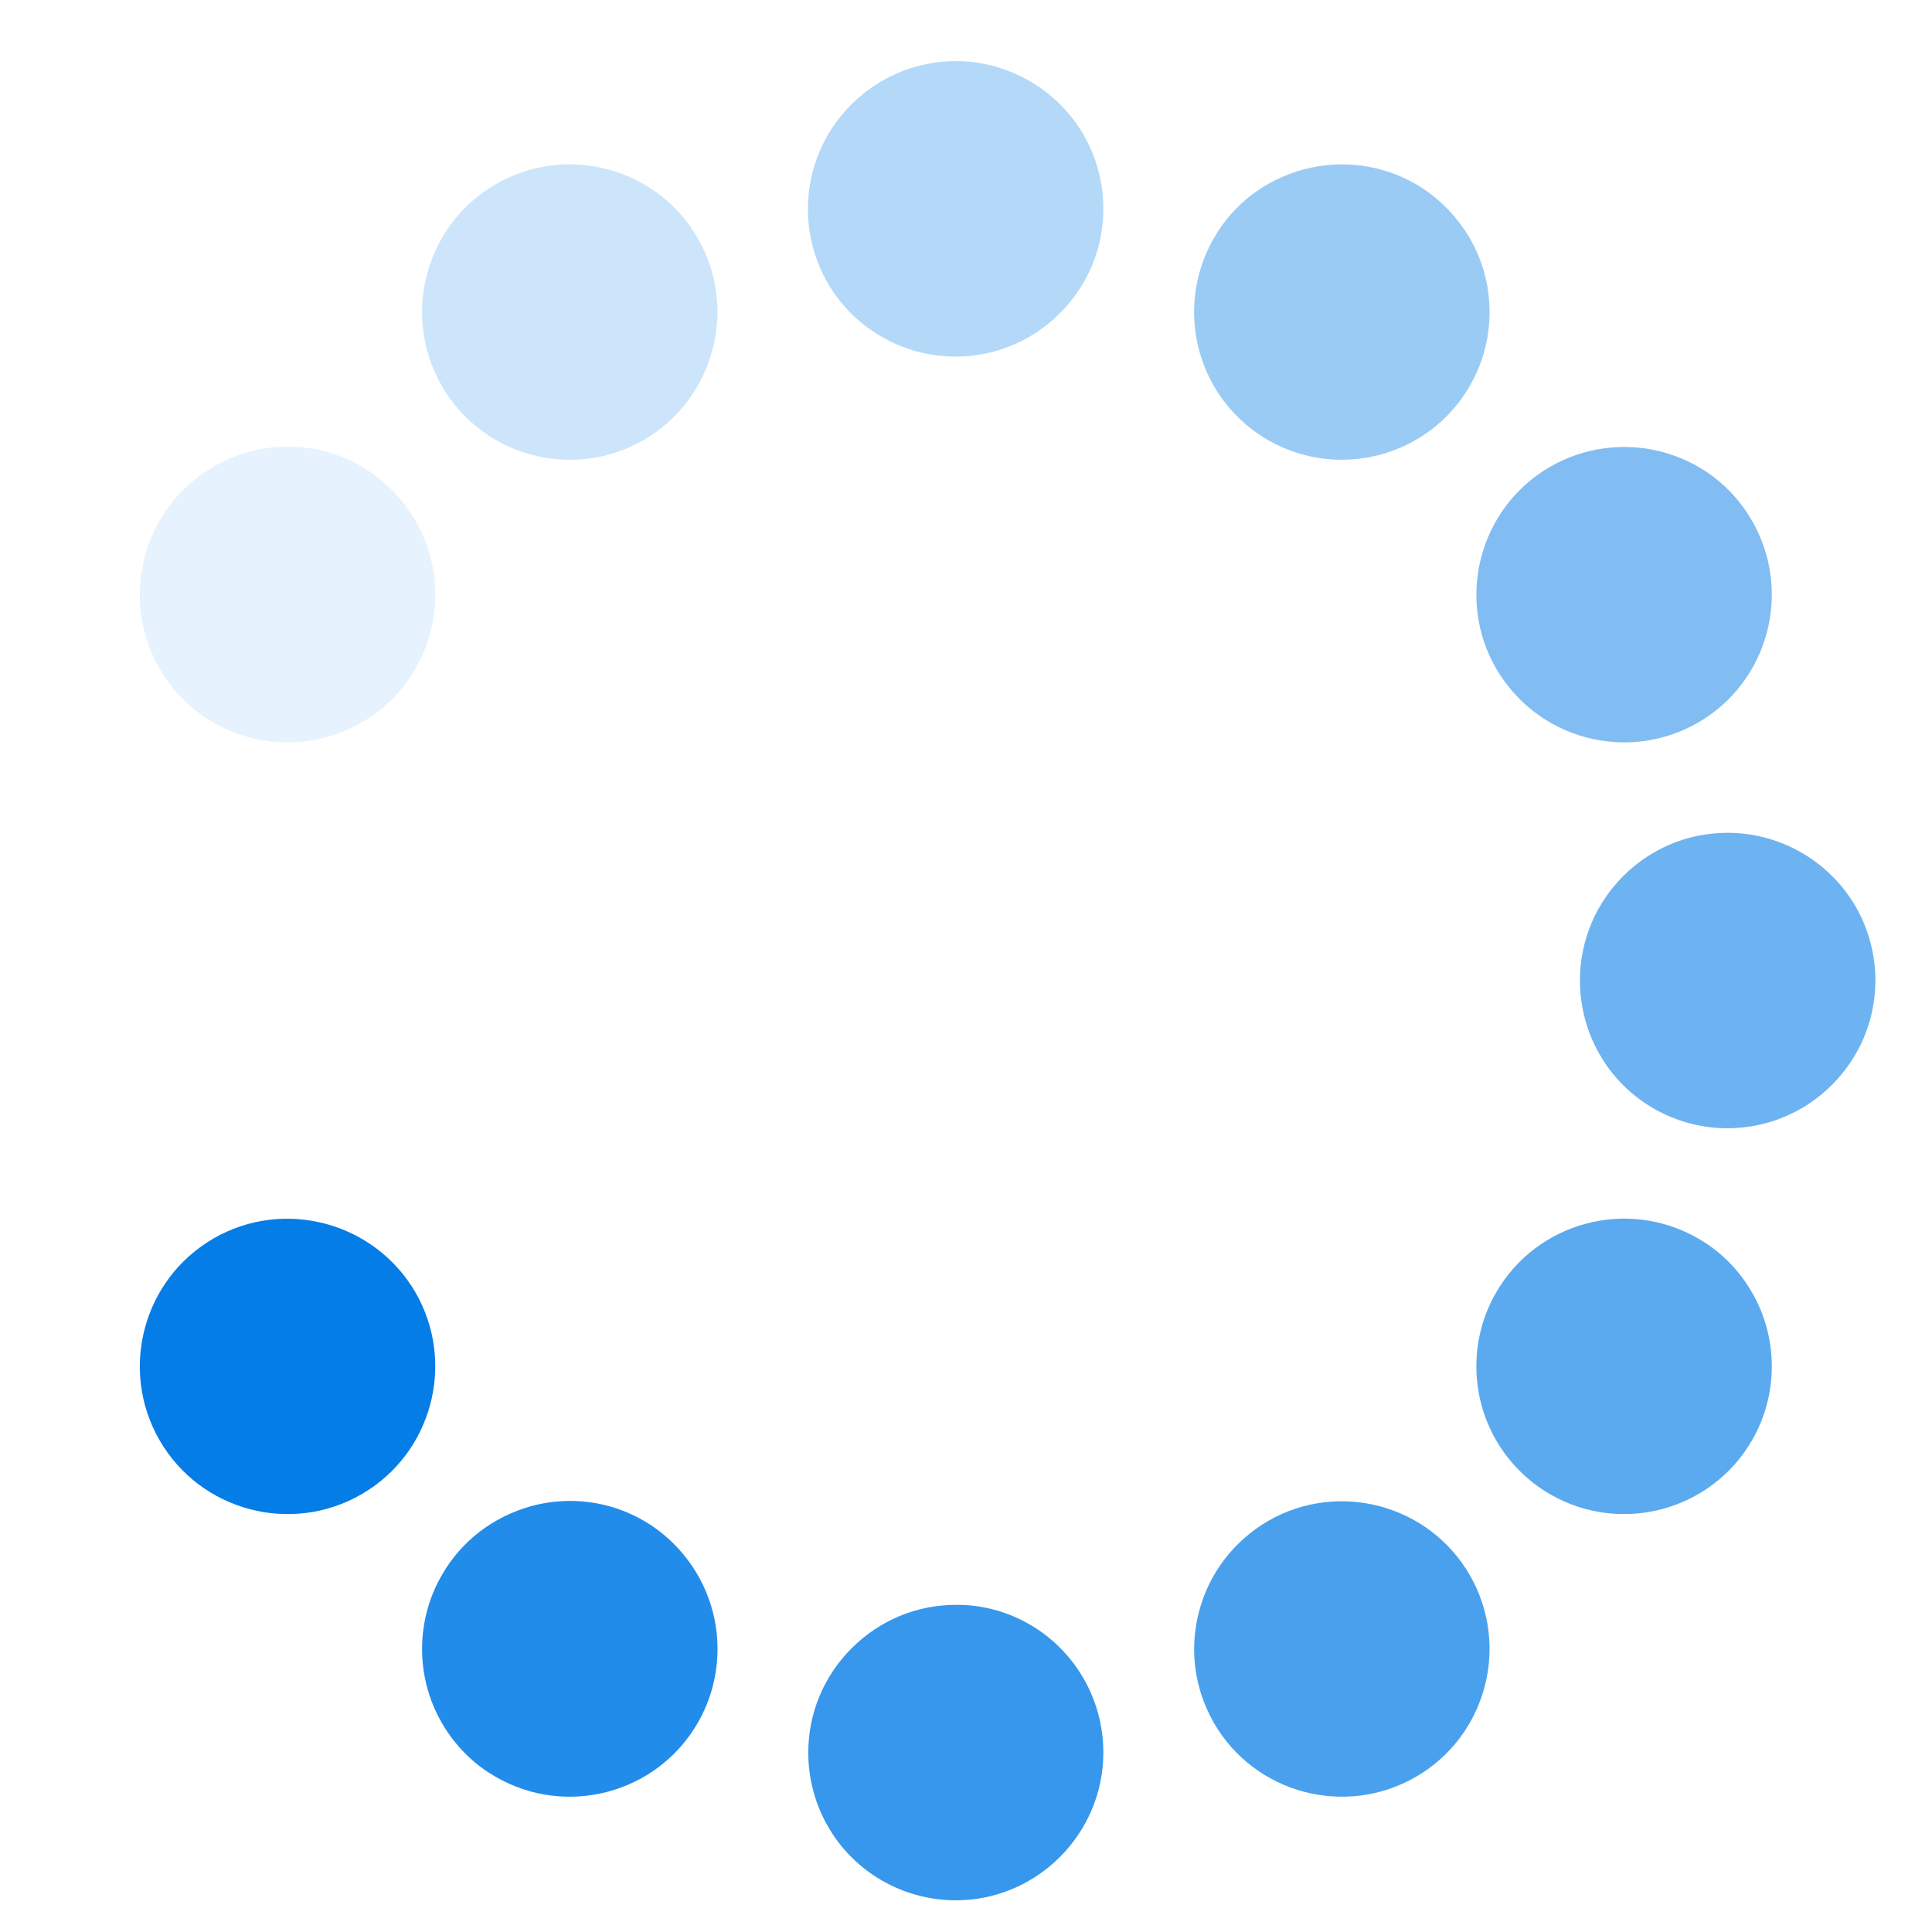 <?xml version="1.0" encoding="utf-8"?>
<!-- Generator: Adobe Illustrator 22.0.1, SVG Export Plug-In . SVG Version: 6.00 Build 0)  -->
<svg version="1.1" id="圖層_1" xmlns="http://www.w3.org/2000/svg" xmlns:xlink="http://www.w3.org/1999/xlink" x="0px" y="0px"
	 viewBox="0 0 512 512" style="enable-background:new 0 0 512 512;" xml:space="preserve">
<style type="text/css">
	.st0{display:none;}
	.st1{display:inline;opacity:0;fill:#047DE7;}
	.st2{display:inline;fill:#047DE7;}
	.st3{display:inline;opacity:0.1;fill:#047DE7;}
	.st4{display:inline;opacity:0.2;fill:#047DE7;}
	.st5{display:inline;opacity:0.3;fill:#047DE7;}
	.st6{display:inline;opacity:0.4;fill:#047DE7;}
	.st7{display:inline;opacity:0.5;fill:#047DE7;}
	.st8{display:inline;opacity:0.58;fill:#047DE7;}
	.st9{display:inline;opacity:0.65;fill:#047DE7;}
	.st10{display:inline;opacity:0.72;fill:#047DE7;}
	.st11{display:inline;opacity:0.8;fill:#047DE7;}
	.st12{display:inline;opacity:0.88;fill:#047DE7;}
	.st13{opacity:0;fill:#047DE7;}
	.st14{fill:#047DE7;}
	.st15{opacity:0.1;fill:#047DE7;}
	.st16{opacity:0.2;fill:#047DE7;}
	.st17{opacity:0.3;fill:#047DE7;}
	.st18{opacity:0.4;fill:#047DE7;}
	.st19{opacity:0.5;fill:#047DE7;}
	.st20{opacity:0.58;fill:#047DE7;}
	.st21{opacity:0.65;fill:#047DE7;}
	.st22{opacity:0.72;fill:#047DE7;}
	.st23{opacity:0.8;fill:#047DE7;}
	.st24{opacity:0.88;fill:#047DE7;}
</style>
<g class="st0">
	<path class="st1" d="M355.5,120.9c-6.8,0-13.6-1.8-19.5-5.3c-9.1-5.2-15.5-13.7-18.2-23.8c-2.7-10.1-1.3-20.6,3.9-29.7
		c7-12.1,20-19.6,33.9-19.6c6.8,0,13.6,1.8,19.5,5.3c18.7,10.8,25.1,34.8,14.3,53.5C382.5,113.4,369.5,120.9,355.5,120.9z"/>
	<path class="st2" d="M253.3,93.5c-21.6,0-39.2-17.6-39.2-39.2c0-21.6,17.6-39.2,39.2-39.2c21.6,0,39.1,17.6,39.1,39.2
		C292.5,75.9,274.9,93.5,253.3,93.5z"/>
	<path class="st3" d="M430.5,195.7c-14,0-27-7.5-33.9-19.6c-5.2-9.1-6.6-19.6-3.9-29.7c2.7-10.1,9.2-18.5,18.2-23.8
		c6-3.4,12.7-5.3,19.5-5.3c14,0,27,7.5,33.9,19.6c5.2,9.1,6.6,19.6,3.9,29.7c-2.7,10.1-9.2,18.5-18.2,23.8
		C444.1,193.9,437.3,195.7,430.5,195.7z"/>
	<path class="st4" d="M457.8,298c-21.6,0-39.1-17.6-39.1-39.2c0-21.6,17.5-39.1,39.1-39.1c21.6,0,39.1,17.6,39.2,39.1
		C497,280.4,479.4,298,457.8,298L457.8,298z"/>
	<path class="st5" d="M430.4,400.3c-6.8,0-13.6-1.8-19.5-5.3c-9.1-5.2-15.5-13.7-18.2-23.8c-2.7-10.1-1.3-20.7,3.9-29.7
		c7-12.1,20-19.6,33.9-19.6c6.8,0,13.6,1.8,19.5,5.3c18.7,10.8,25.1,34.8,14.3,53.5C457.4,392.8,444.4,400.3,430.4,400.3z"/>
	<path class="st6" d="M355.6,475.1c-14,0-27-7.5-34-19.6c-10.8-18.7-4.4-42.7,14.3-53.5c5.9-3.4,12.7-5.3,19.5-5.3
		c14,0,27,7.5,34,19.6c5.2,9.1,6.6,19.6,3.9,29.7c-2.7,10.1-9.2,18.5-18.2,23.8C369.2,473.3,362.4,475.1,355.6,475.1z"/>
	<path class="st7" d="M253.3,502.5c-21.6,0-39.2-17.6-39.2-39.2c0-10.5,4.1-20.3,11.5-27.7c7.4-7.4,17.2-11.5,27.7-11.5
		c21.6,0,39.1,17.6,39.1,39.2C292.4,485,274.9,502.5,253.3,502.5L253.3,502.5z"/>
	<path class="st8" d="M151,475.1c-6.8,0-13.6-1.8-19.5-5.3c-18.7-10.8-25.1-34.8-14.3-53.5c7-12.1,20-19.6,33.9-19.6
		c6.8,0,13.6,1.8,19.5,5.3c18.7,10.8,25.1,34.8,14.3,53.5C178,467.6,165,475.1,151,475.1z"/>
	<path class="st9" d="M76.2,400.3c-14,0-27-7.5-34-19.6C31.5,362,37.9,338,56.6,327.2c6-3.4,12.7-5.3,19.5-5.3
		c14,0,27,7.5,33.9,19.6c10.8,18.7,4.4,42.7-14.3,53.5C89.8,398.5,83,400.3,76.2,400.3z"/>
	<path class="st10" d="M48.8,298c-21.6,0-39.2-17.6-39.2-39.2c0-21.6,17.6-39.2,39.2-39.2c10.5,0,20.3,4.1,27.7,11.5
		c7.4,7.4,11.5,17.2,11.5,27.7C87.9,280.4,70.3,298,48.8,298L48.8,298z"/>
	<path class="st11" d="M76.1,195.7c-6.8,0-13.6-1.8-19.5-5.3c-18.7-10.8-25.1-34.8-14.3-53.5c7-12.1,20-19.6,33.9-19.6
		c6.8,0,13.6,1.8,19.5,5.3c9.1,5.2,15.5,13.7,18.2,23.8c2.7,10.1,1.3,20.7-3.9,29.7C103.1,188.2,90.1,195.7,76.1,195.7z"/>
	<path class="st12" d="M151.1,120.9c-14,0-27-7.5-33.9-19.6c-10.8-18.7-4.4-42.7,14.3-53.5c6-3.4,12.7-5.3,19.5-5.3
		c14,0,27,7.5,33.9,19.6c5.2,9.1,6.6,19.6,3.9,29.7c-2.7,10.1-9.2,18.5-18.2,23.8C164.7,119,157.9,120.9,151.1,120.9z"/>
</g>
<g class="st0">
	<path class="st1" d="M410.9,191.5c-5.9-3.4-10.9-8.4-14.3-14.3c-5.2-9.1-6.6-19.6-3.9-29.7c2.7-10.1,9.2-18.5,18.3-23.8
		c12.1-7,27.1-7,39.2,0c5.9,3.4,10.9,8.4,14.3,14.3c10.8,18.7,4.3,42.7-14.4,53.5C438,198.5,423,198.5,410.9,191.5z"/>
	<path class="st2" d="M336.1,116.7c-18.7-10.8-25.1-34.8-14.3-53.5c10.8-18.7,34.8-25.1,53.5-14.3c18.7,10.8,25.1,34.8,14.3,53.5
		C378.8,121,354.8,127.5,336.1,116.7z"/>
	<path class="st3" d="M438.3,293.9c-12.1-7-19.6-20-19.6-33.9c0-10.5,4.1-20.3,11.5-27.7c7.4-7.4,17.2-11.5,27.7-11.5
		c6.9,0,13.6,1.8,19.5,5.2c12.1,7,19.6,20,19.6,33.9c0,10.5-4.1,20.3-11.5,27.7c-7.4,7.4-17.2,11.5-27.7,11.5
		C451,299.1,444.2,297.3,438.3,293.9z"/>
	<path class="st4" d="M410.8,396.1c-18.7-10.8-25.1-34.8-14.3-53.5c10.8-18.7,34.8-25.1,53.5-14.3c18.7,10.8,25.1,34.8,14.3,53.5
		C453.5,400.5,429.5,406.9,410.8,396.1L410.8,396.1z"/>
	<path class="st5" d="M335.9,470.9c-5.9-3.4-10.8-8.4-14.3-14.3c-5.2-9.1-6.6-19.6-3.9-29.7c2.7-10.1,9.2-18.5,18.3-23.8
		c12.1-7,27.1-7,39.2,0c5.9,3.4,10.9,8.4,14.3,14.3c10.8,18.7,4.4,42.7-14.4,53.5C363,477.9,347.9,477.9,335.9,470.9z"/>
	<path class="st6" d="M233.6,498.3c-12.1-7-19.6-20-19.6-33.9c0-21.6,17.6-39.1,39.2-39.1c6.9,0,13.6,1.8,19.5,5.2
		c12.1,7,19.6,20,19.6,33.9c0,10.5-4.1,20.3-11.5,27.7c-7.4,7.4-17.2,11.5-27.7,11.5C246.3,503.5,239.6,501.7,233.6,498.3z"/>
	<path class="st7" d="M131.4,470.8C112.7,460,106.2,436,117,417.3c5.2-9.1,13.7-15.5,23.8-18.2c10.1-2.7,20.7-1.3,29.7,3.9
		c18.7,10.8,25.1,34.8,14.3,53.5C174,475.2,150,481.6,131.4,470.8L131.4,470.8z"/>
	<path class="st8" d="M56.5,395.9c-5.9-3.4-10.8-8.4-14.3-14.3c-10.8-18.7-4.3-42.7,14.4-53.5c12.1-7,27.1-7,39.2,0
		c5.9,3.4,10.9,8.4,14.3,14.3c10.8,18.7,4.3,42.7-14.4,53.5C83.6,402.9,68.6,402.9,56.5,395.9z"/>
	<path class="st9" d="M29.2,293.7c-12.1-7-19.6-20-19.6-33.9c0-21.6,17.6-39.1,39.2-39.1c6.9,0,13.6,1.8,19.5,5.2
		c12.1,7,19.6,20,19.6,33.9c0,21.6-17.6,39.1-39.2,39.1C41.9,298.9,35.1,297.1,29.2,293.7z"/>
	<path class="st10" d="M56.6,191.4c-18.7-10.8-25.1-34.8-14.3-53.5c10.8-18.7,34.8-25.1,53.5-14.3c9.1,5.2,15.5,13.7,18.2,23.8
		c2.7,10.1,1.3,20.7-3.9,29.7C99.3,195.8,75.3,202.2,56.6,191.4L56.6,191.4z"/>
	<path class="st11" d="M131.5,116.5c-5.9-3.4-10.8-8.4-14.3-14.3c-10.8-18.7-4.3-42.7,14.4-53.5c12.1-7,27.1-7,39.2,0
		c5.9,3.4,10.8,8.4,14.3,14.3c5.2,9.1,6.6,19.6,3.9,29.7c-2.7,10.1-9.2,18.5-18.3,23.8C158.6,123.5,143.6,123.5,131.5,116.5z"/>
	<path class="st12" d="M233.8,89.2c-12.1-7-19.6-20-19.6-33.9c0-21.6,17.6-39.1,39.2-39.1c6.9,0,13.6,1.8,19.5,5.2
		c12.1,7,19.6,20,19.6,33.9c0,10.5-4.1,20.3-11.5,27.7c-7.4,7.4-17.2,11.5-27.7,11.5C246.5,94.5,239.8,92.6,233.8,89.2z"/>
</g>
<g class="st0">
	<path class="st1" d="M423.9,279.5c-3.4-5.9-5.2-12.7-5.2-19.5c0-10.5,4.1-20.3,11.5-27.7c7.4-7.4,17.2-11.5,27.7-11.4
		c13.9,0,26.9,7.5,33.9,19.6c3.4,5.9,5.2,12.7,5.2,19.5c0,21.6-17.6,39.1-39.2,39.1C443.9,299.1,430.9,291.6,423.9,279.5z"/>
	<path class="st2" d="M396.6,177.3c-10.8-18.7-4.3-42.7,14.4-53.5c18.7-10.8,42.7-4.3,53.5,14.4c10.8,18.7,4.3,42.7-14.4,53.5
		C431.4,202.4,407.4,196,396.6,177.3z"/>
	<path class="st3" d="M396.4,381.8c-7-12.1-7-27.1,0-39.2c5.2-9.1,13.7-15.5,23.8-18.2c10.1-2.7,20.7-1.3,29.7,3.9
		c6,3.5,10.9,8.4,14.3,14.3c7,12.1,7,27.1,0,39.2c-5.2,9.1-13.7,15.5-23.8,18.2c-10.1,2.7-20.7,1.3-29.7-3.9
		C404.8,392.7,399.9,387.8,396.4,381.8z"/>
	<path class="st4" d="M321.5,456.6c-10.8-18.7-4.3-42.7,14.4-53.4c18.7-10.8,42.7-4.3,53.5,14.4c10.8,18.7,4.3,42.7-14.4,53.5
		C356.3,481.8,332.3,475.3,321.5,456.6L321.5,456.6z"/>
	<path class="st5" d="M219.2,483.9c-3.4-5.9-5.2-12.7-5.2-19.6c0-10.5,4.1-20.3,11.5-27.7c7.4-7.4,17.2-11.5,27.7-11.4
		c13.9,0,26.9,7.5,33.9,19.6c3.4,5.9,5.2,12.7,5.2,19.5c0,21.6-17.6,39.1-39.2,39.1C239.2,503.5,226.2,496,219.2,483.9z"/>
	<path class="st6" d="M117,456.5c-7-12.1-7-27.1,0-39.2c10.8-18.7,34.8-25.1,53.5-14.3c5.9,3.4,10.9,8.4,14.3,14.3
		c7,12.1,7,27.1,0,39.2c-5.2,9.1-13.7,15.5-23.8,18.2c-10.1,2.7-20.7,1.3-29.7-3.9C125.3,467.4,120.4,462.4,117,456.5z"/>
	<path class="st7" d="M42.2,381.5c-10.8-18.7-4.3-42.7,14.4-53.5c9.1-5.2,19.6-6.6,29.7-3.9c10.1,2.7,18.5,9.2,23.8,18.3
		c10.8,18.7,4.3,42.7-14.4,53.5C76.9,406.7,52.9,400.2,42.2,381.5L42.2,381.5z"/>
	<path class="st8" d="M14.8,279.2c-3.4-5.9-5.2-12.7-5.2-19.5c0-21.6,17.6-39.1,39.2-39.1c14,0,26.9,7.5,33.9,19.6
		c3.4,5.9,5.2,12.7,5.2,19.6c0,21.6-17.6,39.1-39.2,39.1C34.8,298.8,21.8,291.3,14.8,279.2z"/>
	<path class="st9" d="M42.3,177c-7-12.1-7-27.1,0-39.2c10.8-18.7,34.8-25.1,53.5-14.3c5.9,3.4,10.9,8.4,14.3,14.3
		c7,12.1,7,27.1,0,39.2c-10.8,18.7-34.8,25.1-53.5,14.3C50.7,187.9,45.7,182.9,42.3,177z"/>
	<path class="st10" d="M117.2,102.2c-10.8-18.7-4.3-42.7,14.4-53.5c18.7-10.8,42.7-4.3,53.5,14.4c5.2,9.1,6.6,19.6,3.9,29.7
		c-2.7,10.1-9.2,18.5-18.3,23.8C152,127.3,128,120.9,117.2,102.2L117.2,102.2z"/>
	<path class="st11" d="M219.5,74.8c-3.4-5.9-5.2-12.7-5.2-19.5c0-21.6,17.6-39.1,39.2-39.1c14,0,26.9,7.5,33.9,19.6
		c3.4,5.9,5.2,12.7,5.2,19.5c0,10.5-4.1,20.3-11.5,27.7c-7.4,7.4-17.2,11.5-27.7,11.4C239.5,94.4,226.5,86.9,219.5,74.8z"/>
	<path class="st12" d="M321.8,102.4c-7-12.1-7-27.1,0-39.2c10.8-18.7,34.8-25.1,53.5-14.3c6,3.4,10.9,8.4,14.3,14.3
		c7,12.1,7,27.1,0,39.2c-5.2,9.1-13.7,15.5-23.8,18.2c-10.1,2.7-20.7,1.3-29.7-3.9C330.2,113.2,325.2,108.3,321.8,102.4z"/>
</g>
<g class="st0">
	<path class="st1" d="M391,362.4c0-6.8,1.8-13.6,5.3-19.5c5.2-9,13.7-15.5,23.8-18.2c10.1-2.7,20.7-1.3,29.7,4
		c12.1,7,19.5,20,19.5,34c0,6.8-1.8,13.6-5.3,19.5c-10.8,18.7-34.8,25-53.5,14.2C398.5,389.4,391,376.4,391,362.4z"/>
	<path class="st2" d="M418.7,260.2c0.1-21.6,17.7-39.1,39.2-39.1c21.6,0.1,39.1,17.7,39.1,39.2c-0.1,21.6-17.7,39.1-39.2,39.1
		C436.2,299.4,418.6,281.8,418.7,260.2z"/>
	<path class="st3" d="M316,437.2c0-14,7.6-27,19.7-33.9c9.1-5.2,19.6-6.6,29.7-3.8c10.1,2.7,18.5,9.2,23.7,18.3
		c3.4,6,5.2,12.7,5.2,19.5c0,14-7.6,27-19.7,33.9c-9.1,5.2-19.6,6.6-29.7,3.9c-10.1-2.7-18.5-9.2-23.7-18.3
		C317.8,450.8,316,444,316,437.2z"/>
	<path class="st4" d="M213.7,464.3c0.1-21.6,17.7-39.1,39.2-39c21.6,0.1,39.1,17.6,39.1,39.2c-0.1,21.6-17.7,39.1-39.2,39.1
		C231.1,503.5,213.6,485.9,213.7,464.3L213.7,464.3z"/>
	<path class="st5" d="M111.5,436.6c0-6.8,1.8-13.6,5.3-19.5c5.2-9,13.7-15.5,23.8-18.2c10.1-2.7,20.7-1.3,29.7,4
		c12.1,7,19.5,20,19.5,34c0,6.8-1.9,13.6-5.3,19.5c-10.8,18.7-34.8,25.1-53.5,14.2C118.9,463.6,111.4,450.6,111.5,436.6z"/>
	<path class="st6" d="M36.8,361.7c0-14,7.6-27,19.7-33.9c18.7-10.8,42.7-4.3,53.4,14.5c3.4,6,5.2,12.7,5.2,19.5
		c0,14-7.6,27-19.7,33.9c-9.1,5.2-19.6,6.6-29.7,3.8c-10.1-2.7-18.5-9.2-23.7-18.3C38.5,375.2,36.7,368.5,36.8,361.7z"/>
	<path class="st7" d="M9.6,259.3c0.1-21.6,17.7-39.1,39.2-39.1c10.5,0,20.3,4.1,27.7,11.5c7.4,7.4,11.4,17.3,11.4,27.7
		c-0.1,21.6-17.7,39.1-39.2,39C27.1,298.5,9.6,280.9,9.6,259.3L9.6,259.3z"/>
	<path class="st8" d="M37.2,157c0-6.8,1.8-13.6,5.3-19.5c10.8-18.7,34.9-25,53.5-14.2c12.1,7,19.5,20,19.5,34
		c0,6.8-1.8,13.6-5.3,19.5c-10.8,18.7-34.8,25-53.5,14.2C44.7,184,37.2,171,37.2,157z"/>
	<path class="st9" d="M112.3,82.4c0-14,7.6-27,19.7-33.9c18.7-10.7,42.7-4.3,53.5,14.5c3.4,6,5.2,12.7,5.2,19.6
		c0,14-7.6,27-19.7,33.9c-18.7,10.7-42.7,4.3-53.4-14.5C114.1,96,112.3,89.2,112.3,82.4z"/>
	<path class="st10" d="M214.6,55.2c0.1-21.6,17.7-39.1,39.2-39.1c21.6,0.1,39.1,17.7,39.1,39.2c0,10.5-4.1,20.3-11.5,27.7
		c-7.4,7.4-17.3,11.4-27.7,11.4C232.1,94.4,214.6,76.8,214.6,55.2L214.6,55.2z"/>
	<path class="st11" d="M316.8,82.8c0-6.8,1.8-13.6,5.3-19.5c10.8-18.7,34.8-25,53.5-14.2c12.1,7,19.5,20,19.5,34
		c0,6.8-1.8,13.6-5.3,19.5c-5.2,9-13.7,15.5-23.8,18.2c-10.1,2.7-20.7,1.3-29.7-4C324.3,109.8,316.8,96.8,316.8,82.8z"/>
	<path class="st12" d="M391.5,157.9c0-14,7.6-27,19.7-33.9c18.7-10.8,42.7-4.3,53.4,14.5c3.4,6,5.2,12.7,5.2,19.6
		c0,14-7.6,27-19.7,33.9c-9.1,5.2-19.6,6.6-29.7,3.8c-10.1-2.7-18.5-9.2-23.7-18.3C393.3,171.5,391.5,164.8,391.5,157.9z"/>
</g>
<g class="st0">
	<path class="st1" d="M321.4,417.5c3.4-5.9,8.4-10.8,14.3-14.3c9.1-5.2,19.6-6.6,29.7-3.9c10.1,2.7,18.5,9.2,23.7,18.3
		c7,12.1,6.9,27.1-0.1,39.2c-3.4,5.9-8.4,10.8-14.3,14.3c-18.7,10.8-42.7,4.3-53.5-14.4C314.4,444.6,314.4,429.6,321.4,417.5z"/>
	<path class="st2" d="M396.4,342.8c10.8-18.7,34.8-25.1,53.5-14.2c18.7,10.8,25.1,34.8,14.2,53.5c-10.8,18.7-34.8,25.1-53.5,14.2
		C392,385.5,385.6,361.5,396.4,342.8z"/>
	<path class="st3" d="M219,444.8c7-12.1,20-19.6,34-19.5c10.5,0,20.3,4.1,27.7,11.5c7.4,7.4,11.4,17.2,11.4,27.7
		c0,6.9-1.8,13.6-5.3,19.5c-7,12.1-20,19.6-34,19.5c-10.5,0-20.3-4.1-27.7-11.5c-7.4-7.4-11.4-17.3-11.4-27.7
		C213.8,457.4,215.6,450.7,219,444.8z"/>
	<path class="st4" d="M116.9,417.2c10.8-18.7,34.8-25,53.5-14.2c18.7,10.8,25.1,34.8,14.2,53.5c-10.8,18.7-34.8,25.1-53.5,14.2
		C112.4,459.9,106,435.8,116.9,417.2L116.9,417.2z"/>
	<path class="st5" d="M42.1,342.1c3.4-5.9,8.4-10.8,14.3-14.3c9.1-5.2,19.6-6.6,29.7-3.9c10.1,2.7,18.5,9.2,23.7,18.3
		c7,12.1,6.9,27.1-0.1,39.2c-3.4,5.9-8.4,10.8-14.3,14.3C76.8,406.5,52.8,400,42,381.3C35.1,369.2,35.1,354.2,42.1,342.1z"/>
	<path class="st6" d="M14.9,239.9c7-12.1,20-19.6,34-19.6c21.6,0,39.1,17.6,39.1,39.2c0,6.9-1.8,13.6-5.2,19.5
		c-7,12.1-20,19.6-34,19.6c-10.5,0-20.3-4.1-27.7-11.5c-7.4-7.4-11.4-17.3-11.4-27.7C9.6,252.6,11.4,245.8,14.9,239.9z"/>
	<path class="st7" d="M42.5,137.6C53.3,119,77.3,112.6,96,123.4c9,5.2,15.5,13.7,18.2,23.8c2.7,10.1,1.3,20.7-4,29.7
		c-10.8,18.7-34.8,25.1-53.5,14.2C38,180.3,31.6,156.3,42.5,137.6L42.5,137.6z"/>
	<path class="st8" d="M117.5,62.9c3.4-5.9,8.4-10.8,14.3-14.3c18.7-10.8,42.7-4.3,53.5,14.4c7,12.1,6.9,27.1-0.1,39.2
		c-3.4,5.9-8.4,10.8-14.3,14.3c-18.7,10.8-42.7,4.3-53.5-14.4C110.4,90,110.5,74.9,117.5,62.9z"/>
	<path class="st9" d="M219.8,35.7c7-12.1,20-19.6,34-19.6c21.6,0,39.1,17.6,39.1,39.2c0,6.9-1.8,13.6-5.3,19.5
		c-7,12.1-20,19.6-34,19.5c-21.6,0-39.1-17.6-39.1-39.2C214.5,48.4,216.3,41.6,219.8,35.7z"/>
	<path class="st10" d="M322,63.3c10.8-18.7,34.8-25.1,53.5-14.2c18.7,10.8,25.1,34.8,14.2,53.5c-5.2,9.1-13.7,15.5-23.8,18.2
		c-10.1,2.7-20.7,1.3-29.7-4C317.6,105.9,311.2,81.9,322,63.3L322,63.3z"/>
	<path class="st11" d="M396.8,138.2c3.4-5.9,8.4-10.8,14.3-14.3c18.7-10.8,42.7-4.3,53.5,14.4c7,12.1,6.9,27.1-0.1,39.2
		c-3.4,5.9-8.4,10.8-14.3,14.3c-9.1,5.2-19.6,6.6-29.7,3.9c-10.1-2.7-18.5-9.2-23.7-18.3C389.7,165.3,389.8,150.3,396.8,138.2z"/>
	<path class="st12" d="M423.9,240.6c7-12.1,20-19.6,34-19.5c21.6,0,39.1,17.6,39.1,39.2c0,6.9-1.8,13.6-5.2,19.5
		c-7,12.1-20,19.6-34,19.5c-10.5,0-20.3-4.1-27.7-11.5c-7.4-7.4-11.4-17.2-11.4-27.7C418.7,253.3,420.5,246.5,423.9,240.6z"/>
</g>
<g class="st0">
	<path class="st1" d="M234,430.5c5.9-3.4,12.7-5.2,19.5-5.2c10.5,0,20.3,4,27.7,11.4c7.4,7.4,11.5,17.2,11.5,27.7
		c0,13.9-7.5,27-19.6,34c-5.9,3.4-12.7,5.2-19.5,5.2c-21.6,0-39.2-17.5-39.2-39.1C214.4,450.5,221.9,437.5,234,430.5z"/>
	<path class="st2" d="M336.2,403c18.7-10.8,42.7-4.4,53.5,14.3c10.8,18.7,4.4,42.7-14.3,53.5c-18.7,10.8-42.7,4.4-53.5-14.3
		C311.1,437.8,317.5,413.8,336.2,403z"/>
	<path class="st3" d="M131.6,403.2c12.1-7,27.1-7,39.2-0.1c9.1,5.2,15.5,13.7,18.3,23.8c2.7,10.1,1.3,20.6-3.9,29.7
		c-3.4,6-8.4,10.9-14.3,14.3c-12.1,7-27.1,7-39.2,0.1c-9.1-5.2-15.6-13.7-18.3-23.7c-2.7-10.1-1.3-20.7,3.9-29.7
		C120.8,411.6,125.7,406.7,131.6,403.2z"/>
	<path class="st4" d="M56.7,328.4c18.7-10.8,42.7-4.4,53.5,14.3c10.8,18.7,4.4,42.7-14.3,53.5C77.2,407,53.2,400.6,42.4,382
		C31.6,363.3,38,339.3,56.7,328.4L56.7,328.4z"/>
	<path class="st5" d="M29.2,226.2c5.9-3.4,12.7-5.2,19.5-5.2c10.5,0,20.3,4,27.7,11.4c7.4,7.4,11.5,17.2,11.5,27.7
		c0,13.9-7.5,27-19.6,34c-5.9,3.4-12.7,5.2-19.5,5.2c-21.6,0-39.2-17.5-39.2-39.1C9.6,246.2,17.1,233.2,29.2,226.2z"/>
	<path class="st6" d="M56.4,123.9c12.1-7,27.1-7,39.2-0.1c18.7,10.8,25.2,34.8,14.4,53.5c-3.4,6-8.4,10.9-14.3,14.3
		c-12.1,7-27.1,7-39.2,0.1c-9.1-5.2-15.6-13.6-18.3-23.8c-2.7-10.1-1.3-20.7,3.9-29.7C45.5,132.3,50.5,127.4,56.4,123.9z"/>
	<path class="st7" d="M131.2,48.9c18.7-10.8,42.7-4.4,53.5,14.3c5.2,9,6.6,19.6,3.9,29.7c-2.7,10.1-9.2,18.6-18.2,23.8
		c-18.7,10.8-42.7,4.4-53.5-14.3C106.1,83.8,112.5,59.8,131.2,48.9L131.2,48.9z"/>
	<path class="st8" d="M233.5,21.4c5.9-3.4,12.7-5.2,19.5-5.2c21.6,0,39.2,17.5,39.2,39.1c0,14-7.5,27-19.6,34
		c-5.9,3.4-12.7,5.2-19.5,5.2c-21.6,0-39.2-17.5-39.2-39.1C213.9,41.4,221.4,28.4,233.5,21.4z"/>
	<path class="st9" d="M335.7,48.7c12.1-7,27.1-7,39.2-0.1c18.7,10.8,25.2,34.8,14.4,53.5c-3.4,6-8.4,10.9-14.3,14.3
		c-12.1,7-27.1,7-39.2,0.1c-18.7-10.8-25.2-34.8-14.4-53.5C324.9,57.1,329.8,52.1,335.7,48.7z"/>
	<path class="st10" d="M410.7,123.5c18.7-10.8,42.7-4.4,53.5,14.3c10.8,18.7,4.4,42.7-14.3,53.5c-9.1,5.2-19.6,6.6-29.7,3.9
		c-10.1-2.7-18.6-9.2-23.8-18.2C385.6,158.3,392,134.3,410.7,123.5L410.7,123.5z"/>
	<path class="st11" d="M438.3,225.7c5.9-3.4,12.7-5.2,19.5-5.2c21.6,0,39.2,17.5,39.2,39.1c0,14-7.5,27-19.6,34
		c-5.9,3.4-12.7,5.2-19.5,5.2c-10.5,0-20.3-4-27.7-11.4c-7.4-7.4-11.5-17.2-11.5-27.7C418.7,245.7,426.2,232.7,438.3,225.7z"/>
	<path class="st12" d="M410.9,328c12.1-7,27.1-7,39.2-0.1c18.7,10.8,25.2,34.8,14.4,53.5c-3.4,6-8.4,10.9-14.3,14.3
		c-12.1,7-27.1,7-39.2,0.1c-9.1-5.2-15.6-13.6-18.3-23.7c-2.7-10.1-1.3-20.7,3.9-29.7C400.1,336.4,405,331.5,410.9,328z"/>
</g>
<g class="st0">
	<path class="st1" d="M151.3,398c6.8,0,13.6,1.8,19.5,5.2c9.1,5.2,15.6,13.6,18.3,23.7c2.7,10.1,1.4,20.6-3.9,29.7
		c-6.9,12.1-19.9,19.6-33.9,19.6c-6.8,0-13.6-1.8-19.5-5.2c-18.7-10.8-25.2-34.7-14.4-53.4C124.4,405.6,137.3,398,151.3,398z"/>
	<path class="st2" d="M253.6,425.2c21.6,0,39.2,17.5,39.2,39.1c0,21.6-17.5,39.2-39.1,39.2c-21.6,0-39.2-17.5-39.2-39.1
		C214.5,442.9,232,425.3,253.6,425.2z"/>
	<path class="st3" d="M76.2,323.3c14,0,27,7.5,34,19.5c5.3,9.1,6.6,19.6,4,29.7c-2.7,10.1-9.1,18.6-18.2,23.8
		c-6,3.4-12.7,5.3-19.5,5.3c-14,0-27-7.5-34-19.5c-5.3-9-6.7-19.6-4-29.7c2.7-10.1,9.2-18.6,18.2-23.8
		C62.7,325.1,69.4,323.3,76.2,323.3z"/>
	<path class="st4" d="M48.7,221.1c21.6,0,39.2,17.5,39.2,39.1c0,21.6-17.5,39.2-39.1,39.2c-21.6,0-39.2-17.5-39.2-39.1
		C9.6,238.7,27.1,221.1,48.7,221.1L48.7,221.1z"/>
	<path class="st5" d="M76,118.7c6.8,0,13.6,1.8,19.5,5.2c9.1,5.2,15.6,13.6,18.3,23.7c2.7,10.1,1.4,20.7-3.9,29.7
		C103,189.5,90,197,76,197.1c-6.8,0-13.6-1.8-19.5-5.2c-18.7-10.8-25.2-34.7-14.4-53.5C49,126.3,62,118.8,76,118.7z"/>
	<path class="st6" d="M150.6,43.7c14,0,27,7.5,34,19.5c10.8,18.7,4.4,42.7-14.2,53.5c-5.9,3.4-12.7,5.3-19.5,5.3
		c-14,0-27-7.5-34-19.5c-5.2-9.1-6.7-19.6-4-29.7c2.7-10.1,9.2-18.6,18.2-23.8C137,45.6,143.8,43.7,150.6,43.7z"/>
	<path class="st7" d="M252.9,16.2c21.6,0,39.2,17.5,39.2,39.1c0,10.5-4,20.3-11.4,27.7c-7.4,7.4-17.2,11.5-27.7,11.5
		c-21.6,0-39.2-17.5-39.2-39.1C213.8,33.8,231.3,16.2,252.9,16.2L252.9,16.2z"/>
	<path class="st8" d="M355.2,43.4c6.8,0,13.6,1.8,19.5,5.2c18.7,10.8,25.2,34.7,14.4,53.5c-7,12.1-19.9,19.6-33.9,19.6
		c-6.8,0-13.6-1.8-19.6-5.2C317,105.7,310.6,81.7,321.3,63C328.3,50.9,341.3,43.4,355.2,43.4z"/>
	<path class="st9" d="M430.1,118.1c14,0,27,7.5,34,19.5c10.8,18.7,4.4,42.7-14.2,53.5c-5.9,3.4-12.7,5.3-19.5,5.3
		c-14,0-27-7.5-34-19.5c-10.8-18.7-4.4-42.7,14.2-53.5C416.6,119.9,423.3,118.1,430.1,118.1z"/>
	<path class="st10" d="M457.8,220.3c21.6,0,39.2,17.5,39.2,39.1c0,21.6-17.5,39.2-39.1,39.2c-10.5,0-20.3-4-27.7-11.4
		c-7.4-7.4-11.5-17.2-11.5-27.7C418.7,238,436.2,220.4,457.8,220.3L457.8,220.3z"/>
	<path class="st11" d="M430.6,322.6c6.8,0,13.6,1.8,19.5,5.2c18.7,10.8,25.2,34.7,14.4,53.5c-7,12.1-20,19.6-33.9,19.6
		c-6.8,0-13.6-1.8-19.5-5.2c-9.1-5.2-15.6-13.6-18.3-23.7c-2.7-10.1-1.4-20.7,3.9-29.7C403.6,330.2,416.6,322.7,430.6,322.6z"/>
	<path class="st12" d="M355.8,397.6c14,0,27,7.5,34,19.5c10.8,18.7,4.4,42.7-14.2,53.5c-5.9,3.5-12.7,5.3-19.5,5.3
		c-14,0-27-7.5-34-19.5c-5.2-9-6.7-19.6-4-29.7c2.7-10.1,9.2-18.6,18.2-23.8C342.2,399.5,348.9,397.7,355.8,397.6z"/>
</g>
<g class="st0">
	<path class="st1" d="M95.7,328.1c5.9,3.4,10.8,8.4,14.3,14.3c5.2,9.1,6.6,19.6,3.9,29.7c-2.7,10.1-9.2,18.5-18.3,23.7
		c-12.1,7-27.1,6.9-39.2-0.1c-5.9-3.4-10.8-8.4-14.3-14.3c-10.8-18.7-4.3-42.7,14.4-53.5C68.6,321,83.6,321.1,95.7,328.1z"/>
	<path class="st2" d="M170.4,403c18.7,10.8,25.1,34.8,14.3,53.5c-10.8,18.7-34.8,25.1-53.5,14.3c-18.7-10.8-25.1-34.8-14.3-53.5
		C127.8,398.6,151.8,392.2,170.4,403z"/>
	<path class="st3" d="M68.4,225.7c12.1,7,19.6,20,19.6,34c0,10.5-4.1,20.3-11.5,27.7c-7.4,7.4-17.2,11.5-27.7,11.4
		c-6.9,0-13.6-1.8-19.5-5.2c-12.1-7-19.6-20-19.6-34c0-10.5,4.1-20.3,11.5-27.7c7.4-7.4,17.2-11.4,27.7-11.4
		C55.7,220.5,62.4,222.3,68.4,225.7z"/>
	<path class="st4" d="M95.9,123.5c18.7,10.8,25.1,34.8,14.2,53.5c-10.8,18.7-34.8,25.1-53.5,14.3c-18.7-10.8-25.1-34.8-14.3-53.5
		C53.2,119.1,77.2,112.7,95.9,123.5L95.9,123.5z"/>
	<path class="st5" d="M170.9,48.7c5.9,3.4,10.8,8.4,14.3,14.3c5.2,9.1,6.6,19.6,3.9,29.7c-2.7,10.1-9.2,18.5-18.3,23.8
		c-12.1,7-27.1,6.9-39.2-0.1c-5.9-3.4-10.9-8.4-14.3-14.3c-10.8-18.7-4.3-42.7,14.4-53.5C143.8,41.7,158.8,41.7,170.9,48.7z"/>
	<path class="st6" d="M273.1,21.4c12.1,7,19.6,20,19.6,34c0,21.6-17.6,39.1-39.2,39.1c-6.9,0-13.6-1.8-19.5-5.2
		c-12.1-7-19.6-20-19.6-34c0-10.5,4.1-20.3,11.5-27.7c7.4-7.4,17.2-11.4,27.7-11.4C260.4,16.2,267.2,18,273.1,21.4z"/>
	<path class="st7" d="M375.4,48.9c18.7,10.8,25.1,34.8,14.3,53.5c-5.2,9-13.7,15.5-23.8,18.2c-10.1,2.7-20.7,1.3-29.7-3.9
		c-18.7-10.8-25.1-34.8-14.3-53.5C332.7,44.5,356.7,38.1,375.4,48.9L375.4,48.9z"/>
	<path class="st8" d="M450.2,123.9c5.9,3.4,10.8,8.4,14.3,14.3c10.8,18.7,4.3,42.7-14.4,53.5c-12.1,7-27.1,6.9-39.2-0.1
		c-5.9-3.4-10.9-8.4-14.3-14.3c-10.8-18.7-4.3-42.7,14.4-53.5C423.1,116.9,438.1,116.9,450.2,123.9z"/>
	<path class="st9" d="M477.4,226.2c12.1,7,19.6,20,19.6,34c0,21.6-17.6,39.1-39.2,39.1c-6.9,0-13.6-1.8-19.5-5.2
		c-12.1-7-19.6-20-19.6-34c0-21.6,17.6-39.1,39.2-39.1C464.8,220.9,471.5,222.7,477.4,226.2z"/>
	<path class="st10" d="M449.9,328.4c18.7,10.8,25.1,34.8,14.3,53.5c-10.8,18.7-34.8,25.1-53.5,14.3c-9.1-5.2-15.5-13.7-18.2-23.8
		c-2.7-10.1-1.3-20.7,3.9-29.7C407.3,324,431.3,317.6,449.9,328.4L449.9,328.4z"/>
	<path class="st11" d="M375,403.2c5.9,3.4,10.8,8.4,14.3,14.3c10.8,18.7,4.3,42.7-14.4,53.5c-12.1,7-27.1,6.9-39.2-0.1
		c-5.9-3.4-10.8-8.4-14.3-14.3c-5.2-9.1-6.6-19.6-3.9-29.7c2.7-10.1,9.2-18.5,18.3-23.8C347.9,396.2,362.9,396.2,375,403.2z"/>
	<path class="st12" d="M272.7,430.5c12.1,7,19.6,20,19.6,33.9c0,21.6-17.6,39.1-39.2,39.1c-6.9,0-13.6-1.8-19.5-5.2
		c-12.1-7-19.6-20-19.6-34c0-10.5,4.1-20.3,11.5-27.7c7.4-7.4,17.2-11.4,27.7-11.4C260,425.2,266.7,427.1,272.7,430.5z"/>
</g>
<g>
	<path class="st13" d="M82.7,240.3c3.4,5.9,5.2,12.7,5.2,19.5c0,10.5-4.1,20.3-11.5,27.7c-7.4,7.4-17.2,11.5-27.7,11.5
		c-13.9,0-26.9-7.5-33.9-19.6c-3.4-5.9-5.2-12.7-5.2-19.5c0-21.6,17.6-39.1,39.1-39.2C62.7,220.7,75.7,228.2,82.7,240.3z"/>
	<path class="st14" d="M110.1,342.5c10.8,18.7,4.4,42.7-14.3,53.5c-18.7,10.8-42.7,4.4-53.5-14.3C31.5,363,37.9,339,56.6,328.2
		C75.3,317.4,99.3,323.9,110.1,342.5z"/>
	<path class="st15" d="M110.1,138c7,12.1,7,27.1,0,39.2c-5.2,9.1-13.7,15.5-23.8,18.2c-10.1,2.7-20.7,1.3-29.7-3.9
		c-6-3.4-10.9-8.4-14.3-14.3c-7-12.1-7-27.1,0-39.2c5.2-9.1,13.7-15.5,23.8-18.3c10.1-2.7,20.7-1.3,29.7,3.9
		C101.7,127.1,106.6,132,110.1,138z"/>
	<path class="st16" d="M184.9,63.1c10.8,18.7,4.3,42.7-14.3,53.5c-18.7,10.8-42.7,4.4-53.5-14.3c-10.8-18.7-4.4-42.7,14.3-53.5
		C150.1,38,174.1,44.4,184.9,63.1L184.9,63.1z"/>
	<path class="st17" d="M287.2,35.8c3.4,5.9,5.2,12.7,5.2,19.5c0,10.5-4.1,20.3-11.5,27.7c-7.4,7.4-17.2,11.5-27.7,11.5
		c-13.9,0-27-7.5-33.9-19.6c-3.4-5.9-5.2-12.7-5.2-19.5c0-21.6,17.6-39.2,39.2-39.2C267.2,16.2,280.2,23.7,287.2,35.8z"/>
	<path class="st18" d="M389.5,63.1c7,12.1,7,27.1,0,39.2c-10.8,18.7-34.8,25.1-53.5,14.3c-5.9-3.4-10.9-8.4-14.3-14.3
		c-7-12.1-7-27.1,0-39.2c5.2-9.1,13.7-15.5,23.8-18.2c10.1-2.7,20.7-1.3,29.7,3.9C381.1,52.2,386,57.2,389.5,63.1z"/>
	<path class="st19" d="M464.3,138c10.8,18.7,4.4,42.7-14.3,53.5c-9.1,5.2-19.6,6.6-29.7,3.9c-10.1-2.7-18.5-9.2-23.8-18.2
		c-10.8-18.7-4.4-42.7,14.3-53.5C429.6,112.9,453.6,119.3,464.3,138L464.3,138z"/>
	<path class="st20" d="M491.8,240.3c3.4,5.9,5.2,12.7,5.2,19.5c0,21.6-17.6,39.2-39.2,39.2c-14,0-27-7.5-33.9-19.6
		c-3.4-5.9-5.2-12.7-5.2-19.6c0-21.6,17.6-39.1,39.1-39.1C471.8,220.7,484.8,228.2,491.8,240.3z"/>
	<path class="st21" d="M464.3,342.5c7,12.1,7,27.1,0,39.2c-10.8,18.7-34.8,25.1-53.5,14.3c-5.9-3.4-10.9-8.4-14.3-14.3
		c-7-12.1-7-27.1,0-39.2c10.8-18.7,34.8-25.1,53.5-14.3C456,331.6,460.9,336.6,464.3,342.5z"/>
	<path class="st22" d="M389.5,417.4c10.8,18.7,4.4,42.7-14.3,53.5c-18.7,10.8-42.7,4.4-53.5-14.3c-5.2-9.1-6.6-19.6-3.9-29.7
		c2.7-10.1,9.2-18.5,18.2-23.8C354.7,392.3,378.7,398.7,389.5,417.4L389.5,417.4z"/>
	<path class="st23" d="M287.2,444.9c3.4,5.9,5.2,12.7,5.2,19.5c0,21.6-17.6,39.2-39.1,39.2c-14,0-27-7.5-33.9-19.6
		c-3.4-5.9-5.2-12.7-5.2-19.5c0-10.5,4.1-20.3,11.5-27.7c7.4-7.4,17.2-11.5,27.7-11.5C267.3,425.2,280.3,432.8,287.2,444.9z"/>
	<path class="st24" d="M184.9,417.4c7,12.1,7,27.1,0,39.2c-10.8,18.7-34.8,25.1-53.5,14.3c-6-3.4-10.9-8.4-14.3-14.3
		c-7-12.1-7-27.1,0-39.2c5.2-9.1,13.7-15.5,23.8-18.3c10.1-2.7,20.7-1.3,29.7,3.9C176.6,406.5,181.5,411.5,184.9,417.4z"/>
</g>
<g class="st0">
	<path class="st1" d="M115.4,157.5c0,6.8-1.8,13.6-5.3,19.5c-5.2,9.1-13.7,15.5-23.8,18.2c-10.1,2.7-20.7,1.3-29.7-4
		c-12.1-7-19.6-20-19.5-34c0-6.8,1.8-13.6,5.3-19.5c10.8-18.7,34.8-25.1,53.5-14.3C108,130.5,115.5,143.5,115.4,157.5z"/>
	<path class="st2" d="M87.9,259.6c0,21.6-17.6,39.1-39.2,39.1c-21.6,0-39.1-17.6-39.1-39.2c0-21.6,17.6-39.1,39.2-39.1
		C70.4,220.5,87.9,238.1,87.9,259.6z"/>
	<path class="st3" d="M190.4,82.6c0,14-7.5,27-19.6,33.9c-9.1,5.2-19.6,6.6-29.7,3.9c-10.1-2.7-18.5-9.2-23.8-18.3
		c-3.4-6-5.2-12.7-5.2-19.5c0-14,7.5-27,19.6-33.9c9.1-5.2,19.6-6.6,29.7-3.9c10.1,2.7,18.5,9.2,23.8,18.3
		C188.6,69,190.4,75.8,190.4,82.6z"/>
	<path class="st4" d="M292.7,55.4c0,21.6-17.6,39.1-39.2,39.1c-21.6,0-39.1-17.6-39.1-39.2c0-21.6,17.6-39.1,39.2-39.1
		C275.2,16.2,292.7,33.8,292.7,55.4L292.7,55.4z"/>
	<path class="st5" d="M394.9,82.9c0,6.8-1.8,13.6-5.3,19.5c-5.2,9-13.7,15.5-23.8,18.2c-10.1,2.7-20.7,1.3-29.7-3.9
		c-12.1-7-19.6-20-19.5-34c0-6.8,1.8-13.6,5.3-19.5c10.8-18.7,34.8-25.1,53.5-14.3C387.5,55.9,395,69,394.9,82.9z"/>
	<path class="st6" d="M469.7,157.8c0,14-7.5,27-19.6,33.9c-18.7,10.8-42.7,4.3-53.5-14.4c-3.4-5.9-5.2-12.7-5.2-19.5
		c0-14,7.5-27,19.6-33.9c9.1-5.2,19.6-6.6,29.7-3.9c10.1,2.7,18.5,9.2,23.8,18.3C467.9,144.2,469.7,151,469.7,157.8z"/>
	<path class="st7" d="M497,260.1c0,21.6-17.6,39.1-39.2,39.1c-10.5,0-20.3-4.1-27.7-11.5c-7.4-7.4-11.5-17.2-11.4-27.7
		c0-21.6,17.6-39.1,39.2-39.1C479.5,221,497,238.6,497,260.1L497,260.1z"/>
	<path class="st8" d="M469.5,362.4c0,6.8-1.8,13.6-5.3,19.5c-10.8,18.7-34.8,25.1-53.5,14.3c-12.1-7-19.6-20-19.5-34
		c0-6.8,1.8-13.6,5.3-19.5c10.8-18.7,34.8-25.1,53.5-14.3C462,335.4,469.5,348.5,469.5,362.4z"/>
	<path class="st9" d="M394.5,437.1c0,14-7.5,27-19.6,33.9c-18.7,10.8-42.7,4.3-53.5-14.4c-3.4-6-5.2-12.7-5.2-19.5
		c0-14,7.5-27,19.6-33.9c18.7-10.8,42.7-4.3,53.5,14.4C392.7,423.5,394.5,430.3,394.5,437.1z"/>
	<path class="st10" d="M292.2,464.4c0,21.6-17.6,39.1-39.2,39.1c-21.6,0-39.1-17.6-39.1-39.2c0-10.5,4.1-20.3,11.5-27.7
		c7.4-7.4,17.2-11.4,27.7-11.4C274.7,425.3,292.2,442.8,292.2,464.4L292.2,464.4z"/>
	<path class="st11" d="M190,437c0,6.8-1.8,13.6-5.3,19.5c-10.8,18.7-34.8,25.1-53.5,14.3c-12.1-7-19.6-20-19.5-34
		c0-6.8,1.8-13.6,5.3-19.5c5.2-9.1,13.7-15.5,23.8-18.2c10.1-2.7,20.7-1.3,29.7,3.9C182.5,410,190,423,190,437z"/>
	<path class="st12" d="M115.2,361.9c0,14-7.5,27-19.6,33.9c-18.7,10.8-42.7,4.3-53.5-14.4c-3.4-6-5.2-12.7-5.2-19.5
		c0-14,7.5-27,19.6-33.9c9.1-5.2,19.6-6.6,29.7-3.9c10.1,2.7,18.5,9.2,23.8,18.3C113.4,348.3,115.2,355.1,115.2,361.9z"/>
</g>
<g class="st0">
	<path class="st1" d="M185.7,102c-3.4,5.9-8.4,10.8-14.4,14.2c-9.1,5.2-19.6,6.5-29.7,3.8c-10.1-2.8-18.5-9.3-23.7-18.4
		c-6.9-12.1-6.8-27.1,0.2-39.2c3.4-5.9,8.4-10.8,14.4-14.2c18.7-10.7,42.7-4.1,53.4,14.6C192.9,74.9,192.8,89.9,185.7,102z"/>
	<path class="st2" d="M110.5,176.4c-10.9,18.6-34.9,24.9-53.6,14.1c-18.6-10.9-24.9-34.9-14.1-53.6c10.9-18.6,34.9-24.9,53.6-14.1
		C115.1,133.8,121.4,157.8,110.5,176.4z"/>
	<path class="st3" d="M288.2,75c-7,12-20.1,19.5-34,19.4c-10.5,0-20.3-4.2-27.6-11.6c-7.4-7.4-11.4-17.3-11.3-27.7
		c0-6.9,1.9-13.6,5.3-19.5c7-12.1,20.1-19.5,34-19.4c10.5,0,20.3,4.2,27.6,11.6c7.4,7.4,11.4,17.3,11.3,27.7
		C293.5,62.4,291.6,69.1,288.2,75z"/>
	<path class="st4" d="M390.3,103c-10.9,18.6-34.9,24.9-53.5,14c-18.6-10.9-24.9-34.9-14.1-53.5c10.9-18.6,34.9-24.9,53.6-14.1
		C394.9,60.3,401.2,84.4,390.3,103L390.3,103z"/>
	<path class="st5" d="M464.7,178.3c-3.4,5.9-8.4,10.8-14.4,14.2c-9.1,5.2-19.6,6.5-29.7,3.8c-10.1-2.8-18.5-9.3-23.7-18.4
		c-6.9-12.1-6.8-27.1,0.2-39.2c3.5-5.9,8.4-10.8,14.4-14.2c18.7-10.7,42.7-4.2,53.4,14.6C471.9,151.2,471.8,166.2,464.7,178.3z"/>
	<path class="st6" d="M491.7,280.6c-7,12.1-20.1,19.5-34,19.4c-21.6-0.1-39.1-17.8-39-39.4c0-6.9,1.9-13.6,5.3-19.5
		c7-12.1,20.1-19.5,34-19.4c10.5,0.1,20.3,4.2,27.6,11.6c7.4,7.4,11.4,17.3,11.3,27.7C497,268,495.1,274.7,491.7,280.6z"/>
	<path class="st7" d="M463.7,382.8c-10.9,18.6-34.9,24.9-53.6,14.1c-9-5.3-15.5-13.7-18.1-23.9c-2.7-10.1-1.2-20.7,4.1-29.7
		c10.9-18.6,34.9-24.9,53.6-14C468.3,340.1,474.6,364.1,463.7,382.8L463.7,382.8z"/>
	<path class="st8" d="M388.5,457.3c-3.4,5.9-8.4,10.8-14.4,14.2c-18.8,10.7-42.7,4.1-53.4-14.6c-6.9-12.1-6.8-27.1,0.2-39.2
		c3.4-5.9,8.4-10.8,14.4-14.2c18.7-10.7,42.7-4.1,53.4,14.6C395.6,430.2,395.5,445.2,388.5,457.3z"/>
	<path class="st9" d="M286.1,484.1c-7,12.1-20.1,19.5-34,19.4c-21.6-0.1-39.1-17.8-39-39.4c0-6.9,1.9-13.6,5.3-19.5
		c7-12.1,20.1-19.5,34-19.4c21.6,0.1,39.1,17.8,38.9,39.3C291.4,471.5,289.5,478.2,286.1,484.1z"/>
	<path class="st10" d="M183.9,456.2c-10.9,18.6-34.9,24.9-53.6,14.1c-18.6-10.9-24.9-34.9-14.1-53.6c5.3-9,13.8-15.5,23.9-18.1
		c10.1-2.7,20.7-1.2,29.7,4.1C188.5,413.5,194.8,437.6,183.9,456.2L183.9,456.2z"/>
	<path class="st11" d="M109.4,381c-3.4,5.9-8.4,10.8-14.4,14.2c-18.7,10.7-42.7,4.1-53.4-14.6c-6.9-12.1-6.8-27.1,0.2-39.2
		c3.4-5.9,8.4-10.8,14.4-14.2c9.1-5.2,19.6-6.5,29.7-3.8c10.1,2.8,18.5,9.3,23.7,18.4C116.6,353.9,116.5,368.9,109.4,381z"/>
	<path class="st12" d="M82.6,278.5c-7,12.1-20.1,19.5-34,19.4c-21.6-0.1-39.1-17.8-39-39.3c0-6.9,1.9-13.6,5.3-19.5
		c7-12.1,20.1-19.5,34-19.4c10.5,0.1,20.3,4.2,27.6,11.6c7.4,7.4,11.4,17.3,11.3,27.7C87.9,265.9,86,272.6,82.6,278.5z"/>
</g>
<g class="st0">
	<path class="st1" d="M273.1,89.3c-5.9,3.4-12.7,5.2-19.6,5.2c-10.5,0-20.3-4.1-27.7-11.5c-7.4-7.4-11.4-17.2-11.4-27.7
		c0-13.9,7.5-26.9,19.7-33.9c5.9-3.4,12.7-5.2,19.6-5.2c21.6,0,39.1,17.6,39.1,39.2C292.7,69.3,285.2,82.3,273.1,89.3z"/>
	<path class="st2" d="M170.8,116.5c-18.7,10.8-42.7,4.3-53.5-14.4c-10.8-18.7-4.3-42.7,14.4-53.5c18.7-10.8,42.7-4.3,53.5,14.4
		C196,81.7,189.5,105.7,170.8,116.5z"/>
	<path class="st3" d="M375.4,116.8c-12.1,7-27.1,6.9-39.2,0c-9.1-5.2-15.5-13.7-18.2-23.8c-2.7-10.1-1.3-20.7,3.9-29.7
		c3.5-6,8.4-10.9,14.3-14.3c12.1-7,27.1-7,39.2,0c9.1,5.2,15.5,13.7,18.2,23.8c2.7,10.1,1.3,20.7-4,29.7
		C386.3,108.4,381.3,113.4,375.4,116.8z"/>
	<path class="st4" d="M450.1,191.8c-18.7,10.8-42.7,4.3-53.4-14.4c-10.8-18.7-4.3-42.7,14.4-53.4c18.7-10.8,42.7-4.3,53.5,14.4
		C475.3,157,468.8,181,450.1,191.8L450.1,191.8z"/>
	<path class="st5" d="M477.3,294.1c-5.9,3.4-12.7,5.2-19.6,5.2c-10.5,0-20.3-4.1-27.7-11.5c-7.4-7.4-11.4-17.2-11.4-27.7
		c0-13.9,7.6-26.9,19.7-33.9c5.9-3.4,12.7-5.2,19.6-5.2c21.6,0,39.1,17.6,39.1,39.2C497,274.1,489.4,287.1,477.3,294.1z"/>
	<path class="st6" d="M449.9,396.3c-12.1,7-27.1,6.9-39.2,0c-18.7-10.8-25.1-34.8-14.3-53.5c3.4-5.9,8.4-10.9,14.3-14.3
		c12.1-7,27.1-7,39.2,0c9,5.2,15.5,13.7,18.2,23.8c2.7,10.1,1.3,20.7-3.9,29.7C460.7,387.9,455.8,392.9,449.9,396.3z"/>
	<path class="st7" d="M374.8,471.1c-18.7,10.8-42.7,4.3-53.5-14.4c-5.2-9.1-6.6-19.6-3.9-29.7c2.7-10.1,9.2-18.5,18.3-23.8
		c18.7-10.8,42.7-4.3,53.5,14.4C400,436.3,393.6,460.3,374.8,471.1L374.8,471.1z"/>
	<path class="st8" d="M272.5,498.4c-5.9,3.4-12.7,5.2-19.5,5.2c-21.6,0-39.1-17.6-39.1-39.2c0-14,7.6-26.9,19.7-33.9
		c5.9-3.4,12.7-5.2,19.6-5.2c21.6,0,39.1,17.6,39.1,39.2C292.1,478.4,284.6,491.4,272.5,498.4z"/>
	<path class="st9" d="M170.3,470.8c-12.1,7-27.1,7-39.2,0c-18.7-10.8-25.1-34.8-14.3-53.5c3.4-5.9,8.4-10.9,14.3-14.3
		c12.1-7,27.1-6.9,39.2,0c18.7,10.8,25.1,34.8,14.3,53.5C181.2,462.4,176.3,467.4,170.3,470.8z"/>
	<path class="st10" d="M95.5,395.8c-18.7,10.8-42.7,4.3-53.5-14.4c-10.8-18.7-4.3-42.7,14.4-53.5c9.1-5.2,19.6-6.6,29.7-3.9
		c10.1,2.7,18.5,9.2,23.7,18.3C120.7,361,114.3,385,95.5,395.8L95.5,395.8z"/>
	<path class="st11" d="M68.2,293.5c-5.9,3.4-12.7,5.2-19.5,5.2c-21.6,0-39.1-17.6-39.1-39.2c0-14,7.6-26.9,19.7-33.9
		c5.9-3.4,12.7-5.2,19.6-5.2c10.5,0,20.3,4.1,27.7,11.5c7.4,7.4,11.4,17.2,11.4,27.7C87.9,273.6,80.4,286.6,68.2,293.5z"/>
	<path class="st12" d="M95.9,191.2c-12.1,7-27.1,7-39.2,0c-18.7-10.8-25.1-34.8-14.3-53.5c3.4-6,8.4-10.9,14.3-14.3
		c12.1-7,27.1-6.9,39.2,0c9.1,5.2,15.5,13.7,18.2,23.8c2.7,10.1,1.3,20.7-4,29.7C106.7,182.9,101.8,187.8,95.9,191.2z"/>
</g>
</svg>
